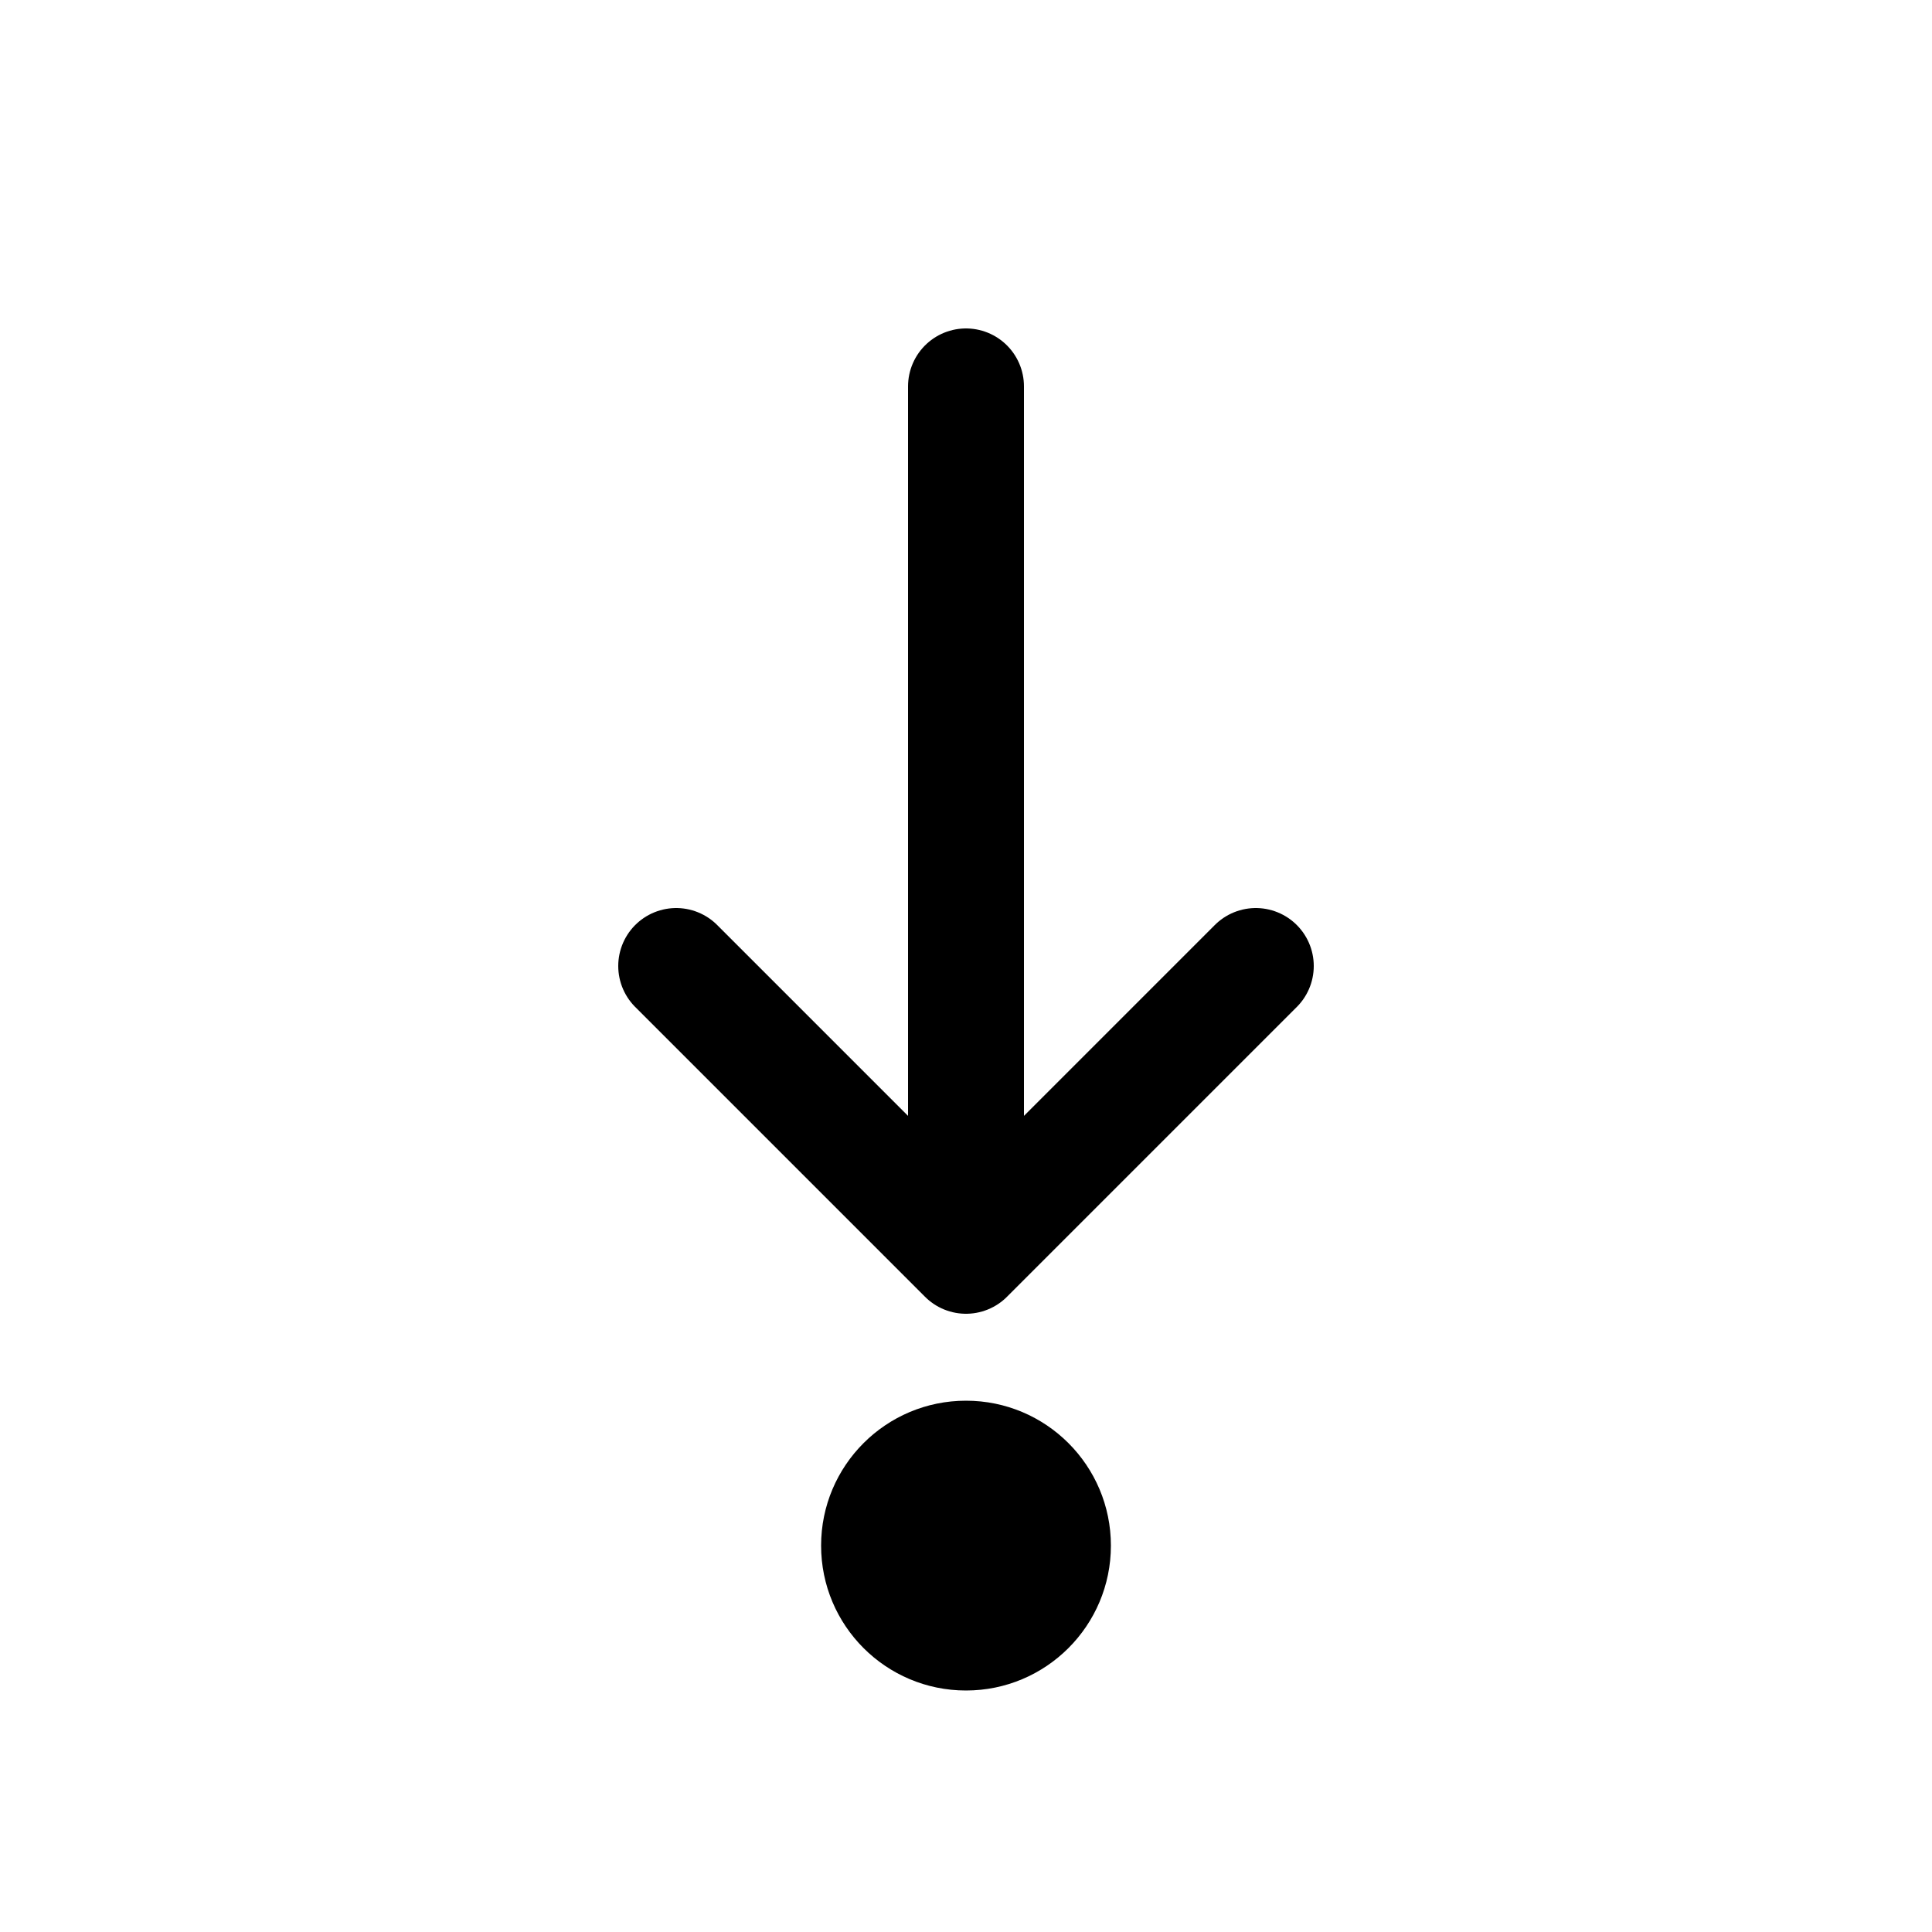 <svg xmlns="http://www.w3.org/2000/svg" viewBox="0 0 200 200">
  <!-- Arrow pointing downward (representing tracking/monitoring) -->
  <path 
    d="M100,40 L100,130 M70,100 L100,130 L130,100" 
    fill="none" 
    stroke="#000000" 
    stroke-width="12" 
    stroke-linecap="round" 
    stroke-linejoin="round"
  />
  
  <!-- Coin/circle representing money -->
  <circle 
    cx="100" 
    cy="160" 
    r="15" 
    fill="#000000"
  />
</svg>